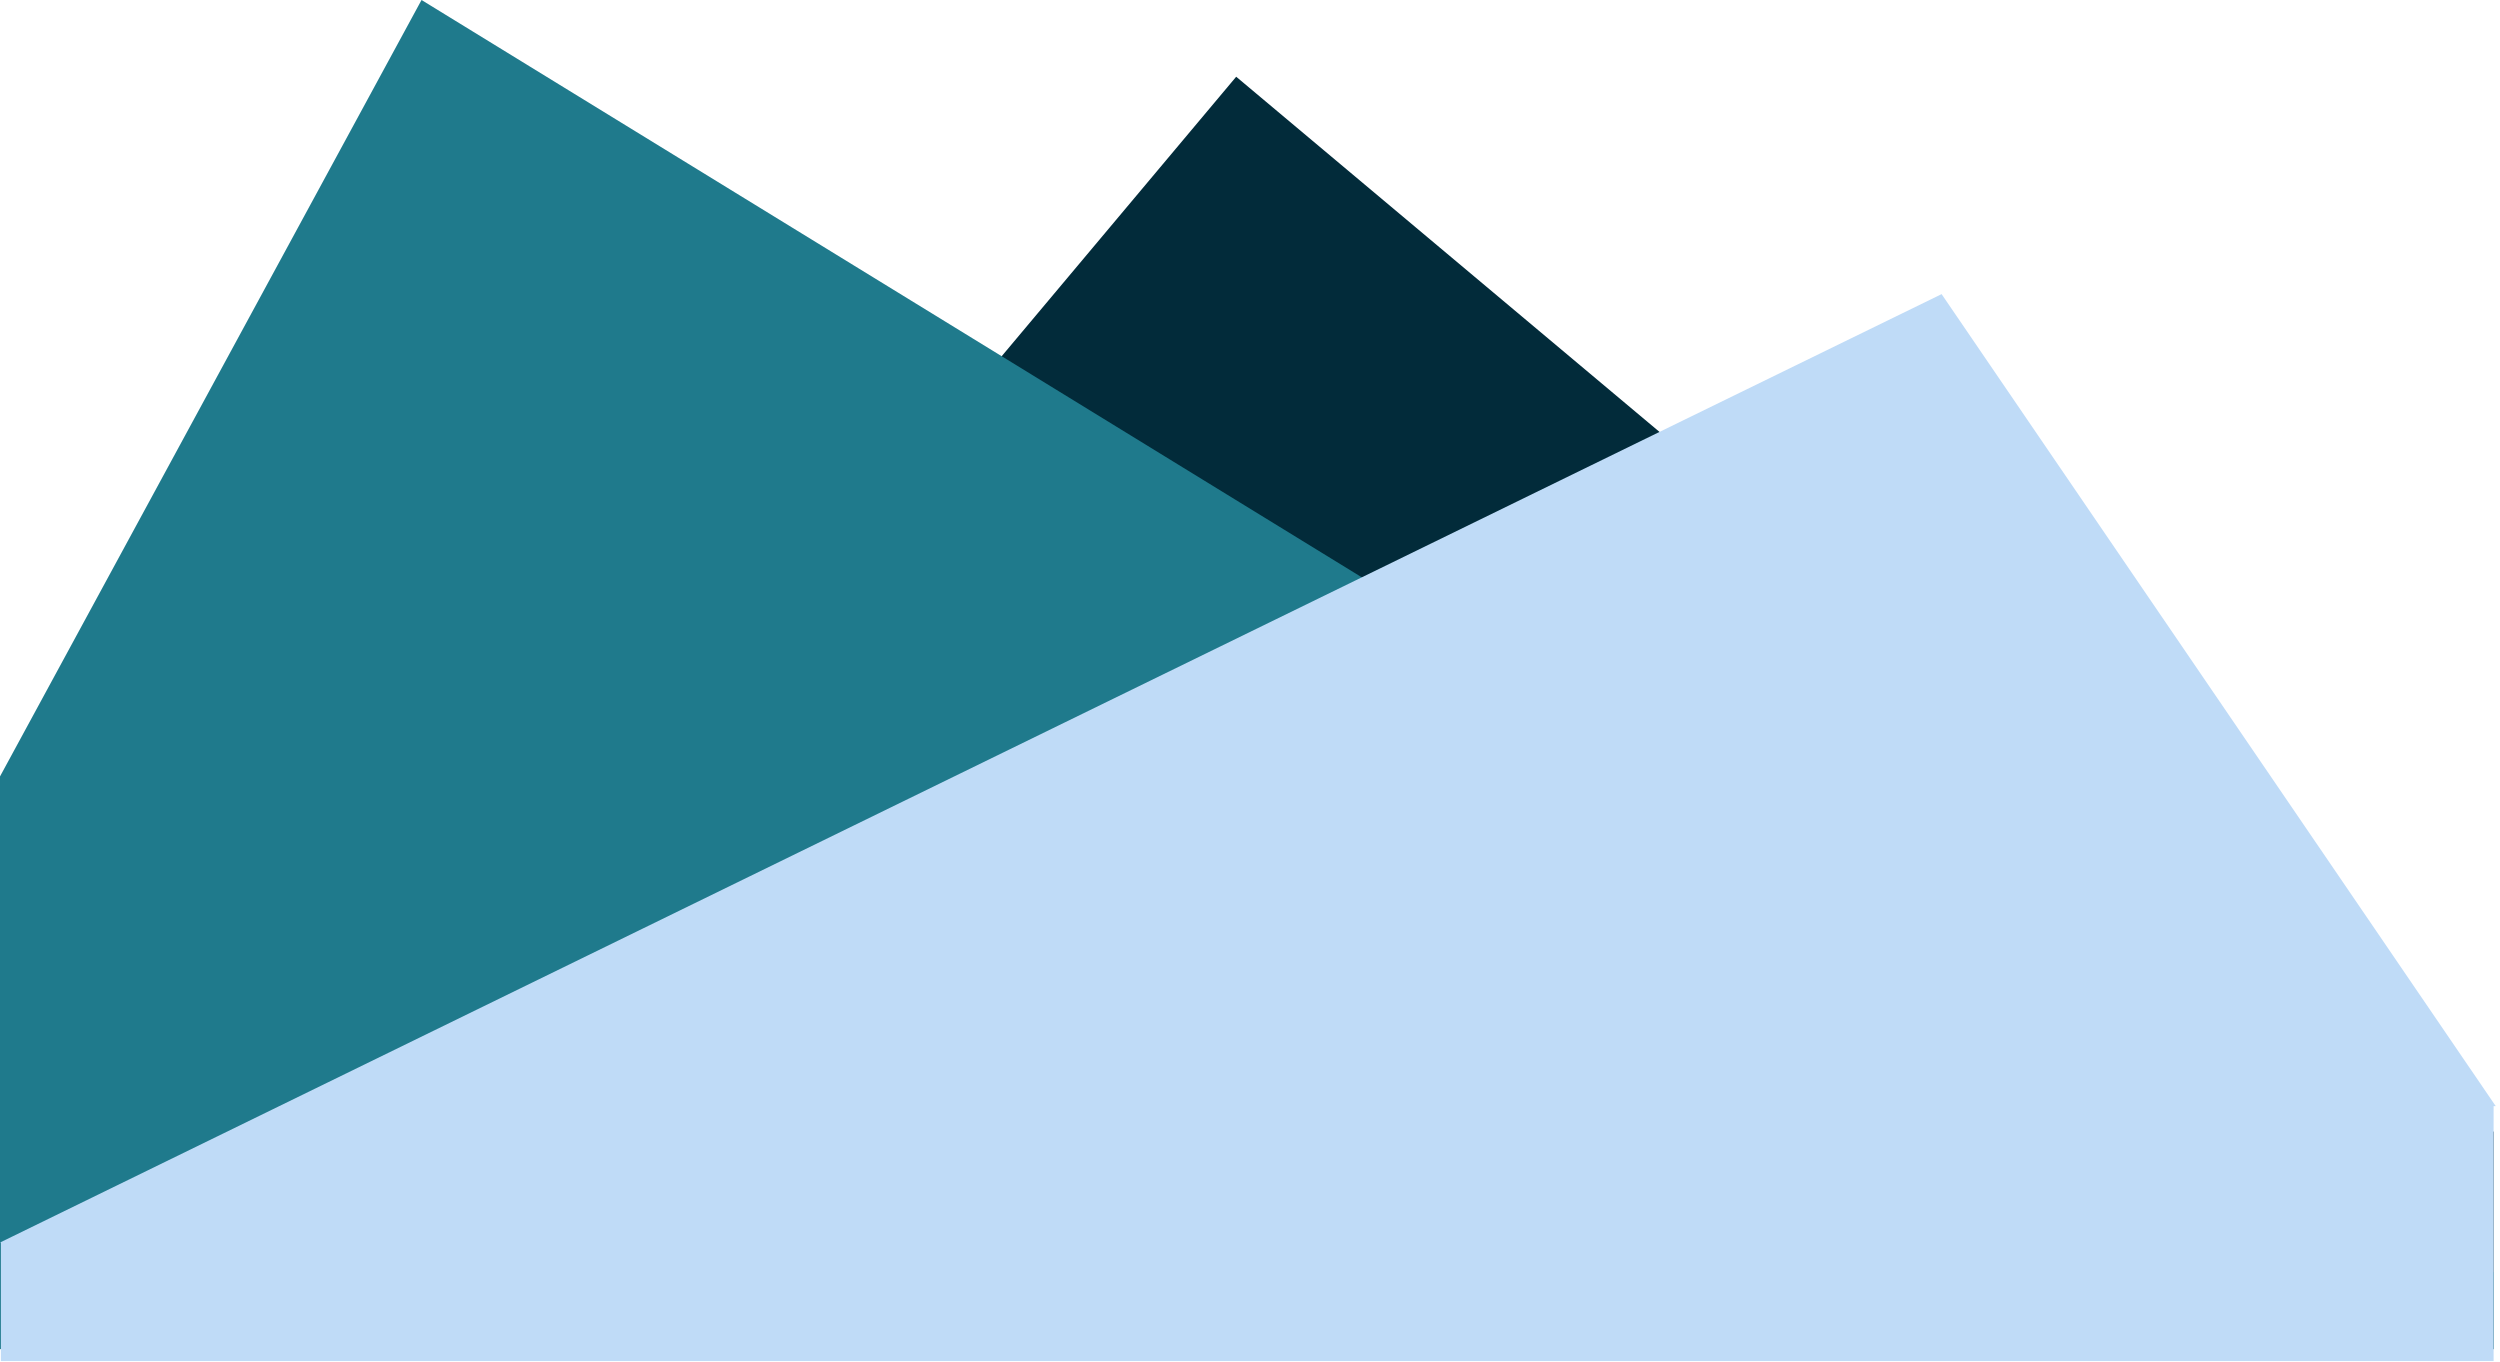<svg width="391" height="213" viewBox="0 0 391 213" fill="none" xmlns="http://www.w3.org/2000/svg">
<path fill-rule="evenodd" clip-rule="evenodd" d="M193.341 12L52 180.444L88.415 211H390V177.016L193.341 12Z" fill="#022B3A"/>
<path fill-rule="evenodd" clip-rule="evenodd" d="M0 211H390V198.98L65.927 0L0 121.436V211Z" fill="#1F7A8C"/>
<path fill-rule="evenodd" clip-rule="evenodd" d="M0 194.331H0.137V212.872H390V173H390.335L303.668 46L0 194.331Z" fill="#BFDBF7"/>
</svg>
